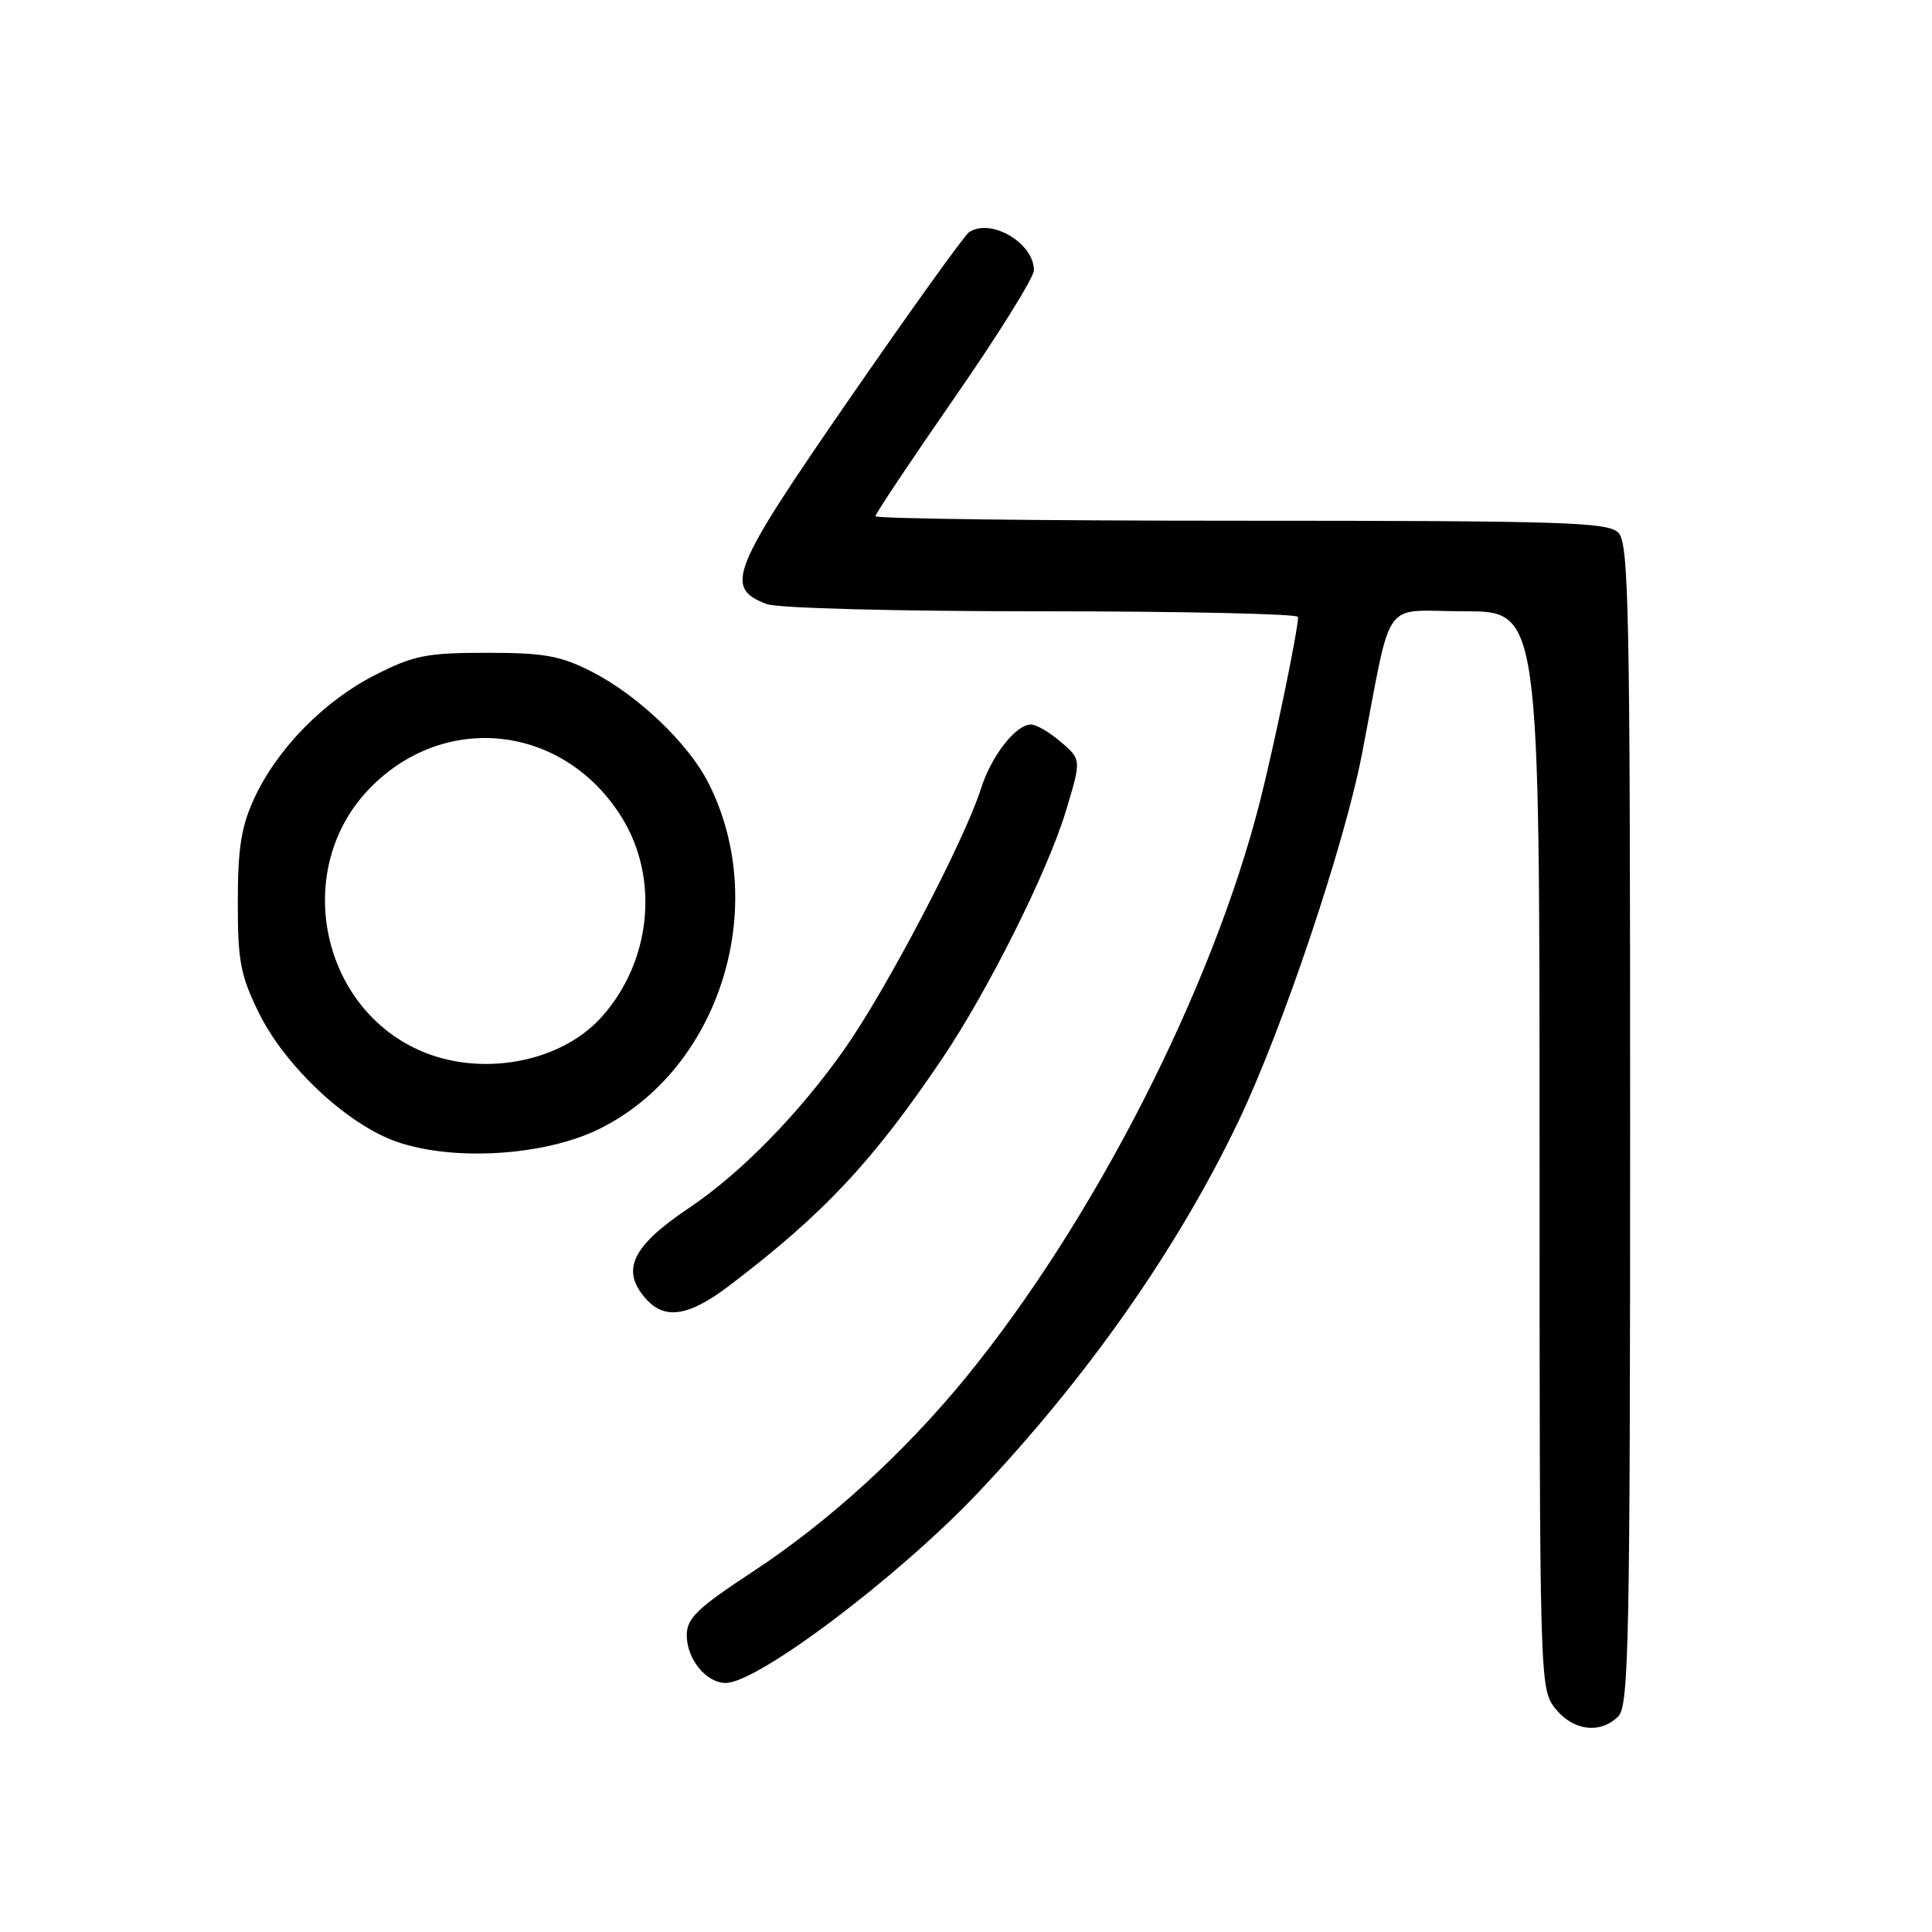 <?xml version="1.0" encoding="UTF-8" standalone="no"?>
<!DOCTYPE svg PUBLIC "-//W3C//DTD SVG 1.1//EN" "http://www.w3.org/Graphics/SVG/1.1/DTD/svg11.dtd" >
<svg xmlns="http://www.w3.org/2000/svg" xmlns:xlink="http://www.w3.org/1999/xlink" version="1.1" viewBox="0 0 256 256">
 <g >
 <path fill="currentColor"
d=" M 214.43 227.43 C 215.83 226.03 216.00 217.54 216.00 149.00 C 216.00 80.46 215.83 71.97 214.43 70.57 C 213.04 69.19 207.12 69.00 164.43 69.00 C 137.79 69.00 116.00 68.73 116.00 68.40 C 116.00 68.08 120.72 61.00 126.50 52.67 C 132.27 44.35 137.00 36.76 137.00 35.81 C 137.00 32.19 131.28 28.84 128.40 30.77 C 127.80 31.17 120.67 41.10 112.57 52.83 C 96.80 75.65 95.90 77.87 101.59 80.04 C 103.04 80.59 118.69 81.00 138.07 81.00 C 156.73 81.00 172.00 81.34 172.00 81.75 C 172.00 83.51 168.84 98.78 166.92 106.32 C 160.60 131.11 144.95 161.75 128.00 182.50 C 119.82 192.51 109.83 201.62 99.74 208.26 C 92.38 213.10 91.00 214.43 91.00 216.68 C 91.00 219.85 93.58 223.00 96.17 223.00 C 100.39 223.00 118.95 209.01 129.50 197.89 C 144.05 182.55 156.03 165.46 164.12 148.54 C 169.92 136.39 178.12 112.02 180.45 100.00 C 184.60 78.57 182.86 81.00 194.07 81.00 C 204.00 81.00 204.00 81.00 204.00 152.37 C 204.00 223.05 204.02 223.76 206.07 226.37 C 208.42 229.34 212.05 229.81 214.43 227.43 Z  M 96.67 170.33 C 109.16 160.83 115.64 153.91 124.85 140.27 C 130.92 131.26 138.76 115.59 141.20 107.58 C 143.30 100.65 143.30 100.65 140.59 98.33 C 139.11 97.05 137.32 96.00 136.62 96.00 C 134.60 96.00 131.36 100.15 129.98 104.50 C 127.83 111.32 117.45 131.13 111.91 139.00 C 105.86 147.59 98.16 155.46 91.27 160.08 C 83.67 165.18 82.20 168.35 85.65 172.17 C 88.15 174.93 91.33 174.39 96.67 170.33 Z  M 79.33 149.63 C 95.35 141.79 102.20 120.08 93.84 103.69 C 91.19 98.48 84.46 92.08 78.41 89.00 C 74.25 86.88 72.12 86.50 64.50 86.50 C 56.53 86.50 54.84 86.83 49.71 89.44 C 42.94 92.87 36.71 99.23 33.67 105.82 C 31.97 109.51 31.51 112.40 31.51 119.50 C 31.50 127.33 31.86 129.24 34.29 134.19 C 37.80 141.33 46.06 149.05 52.63 151.31 C 60.13 153.90 72.15 153.14 79.33 149.63 Z  M 55.46 139.12 C 42.33 133.16 38.85 115.14 48.80 104.66 C 58.75 94.17 74.73 95.93 82.41 108.35 C 87.43 116.46 86.27 127.55 79.63 134.85 C 74.14 140.89 63.50 142.77 55.46 139.12 Z "/>
</g>
</svg>